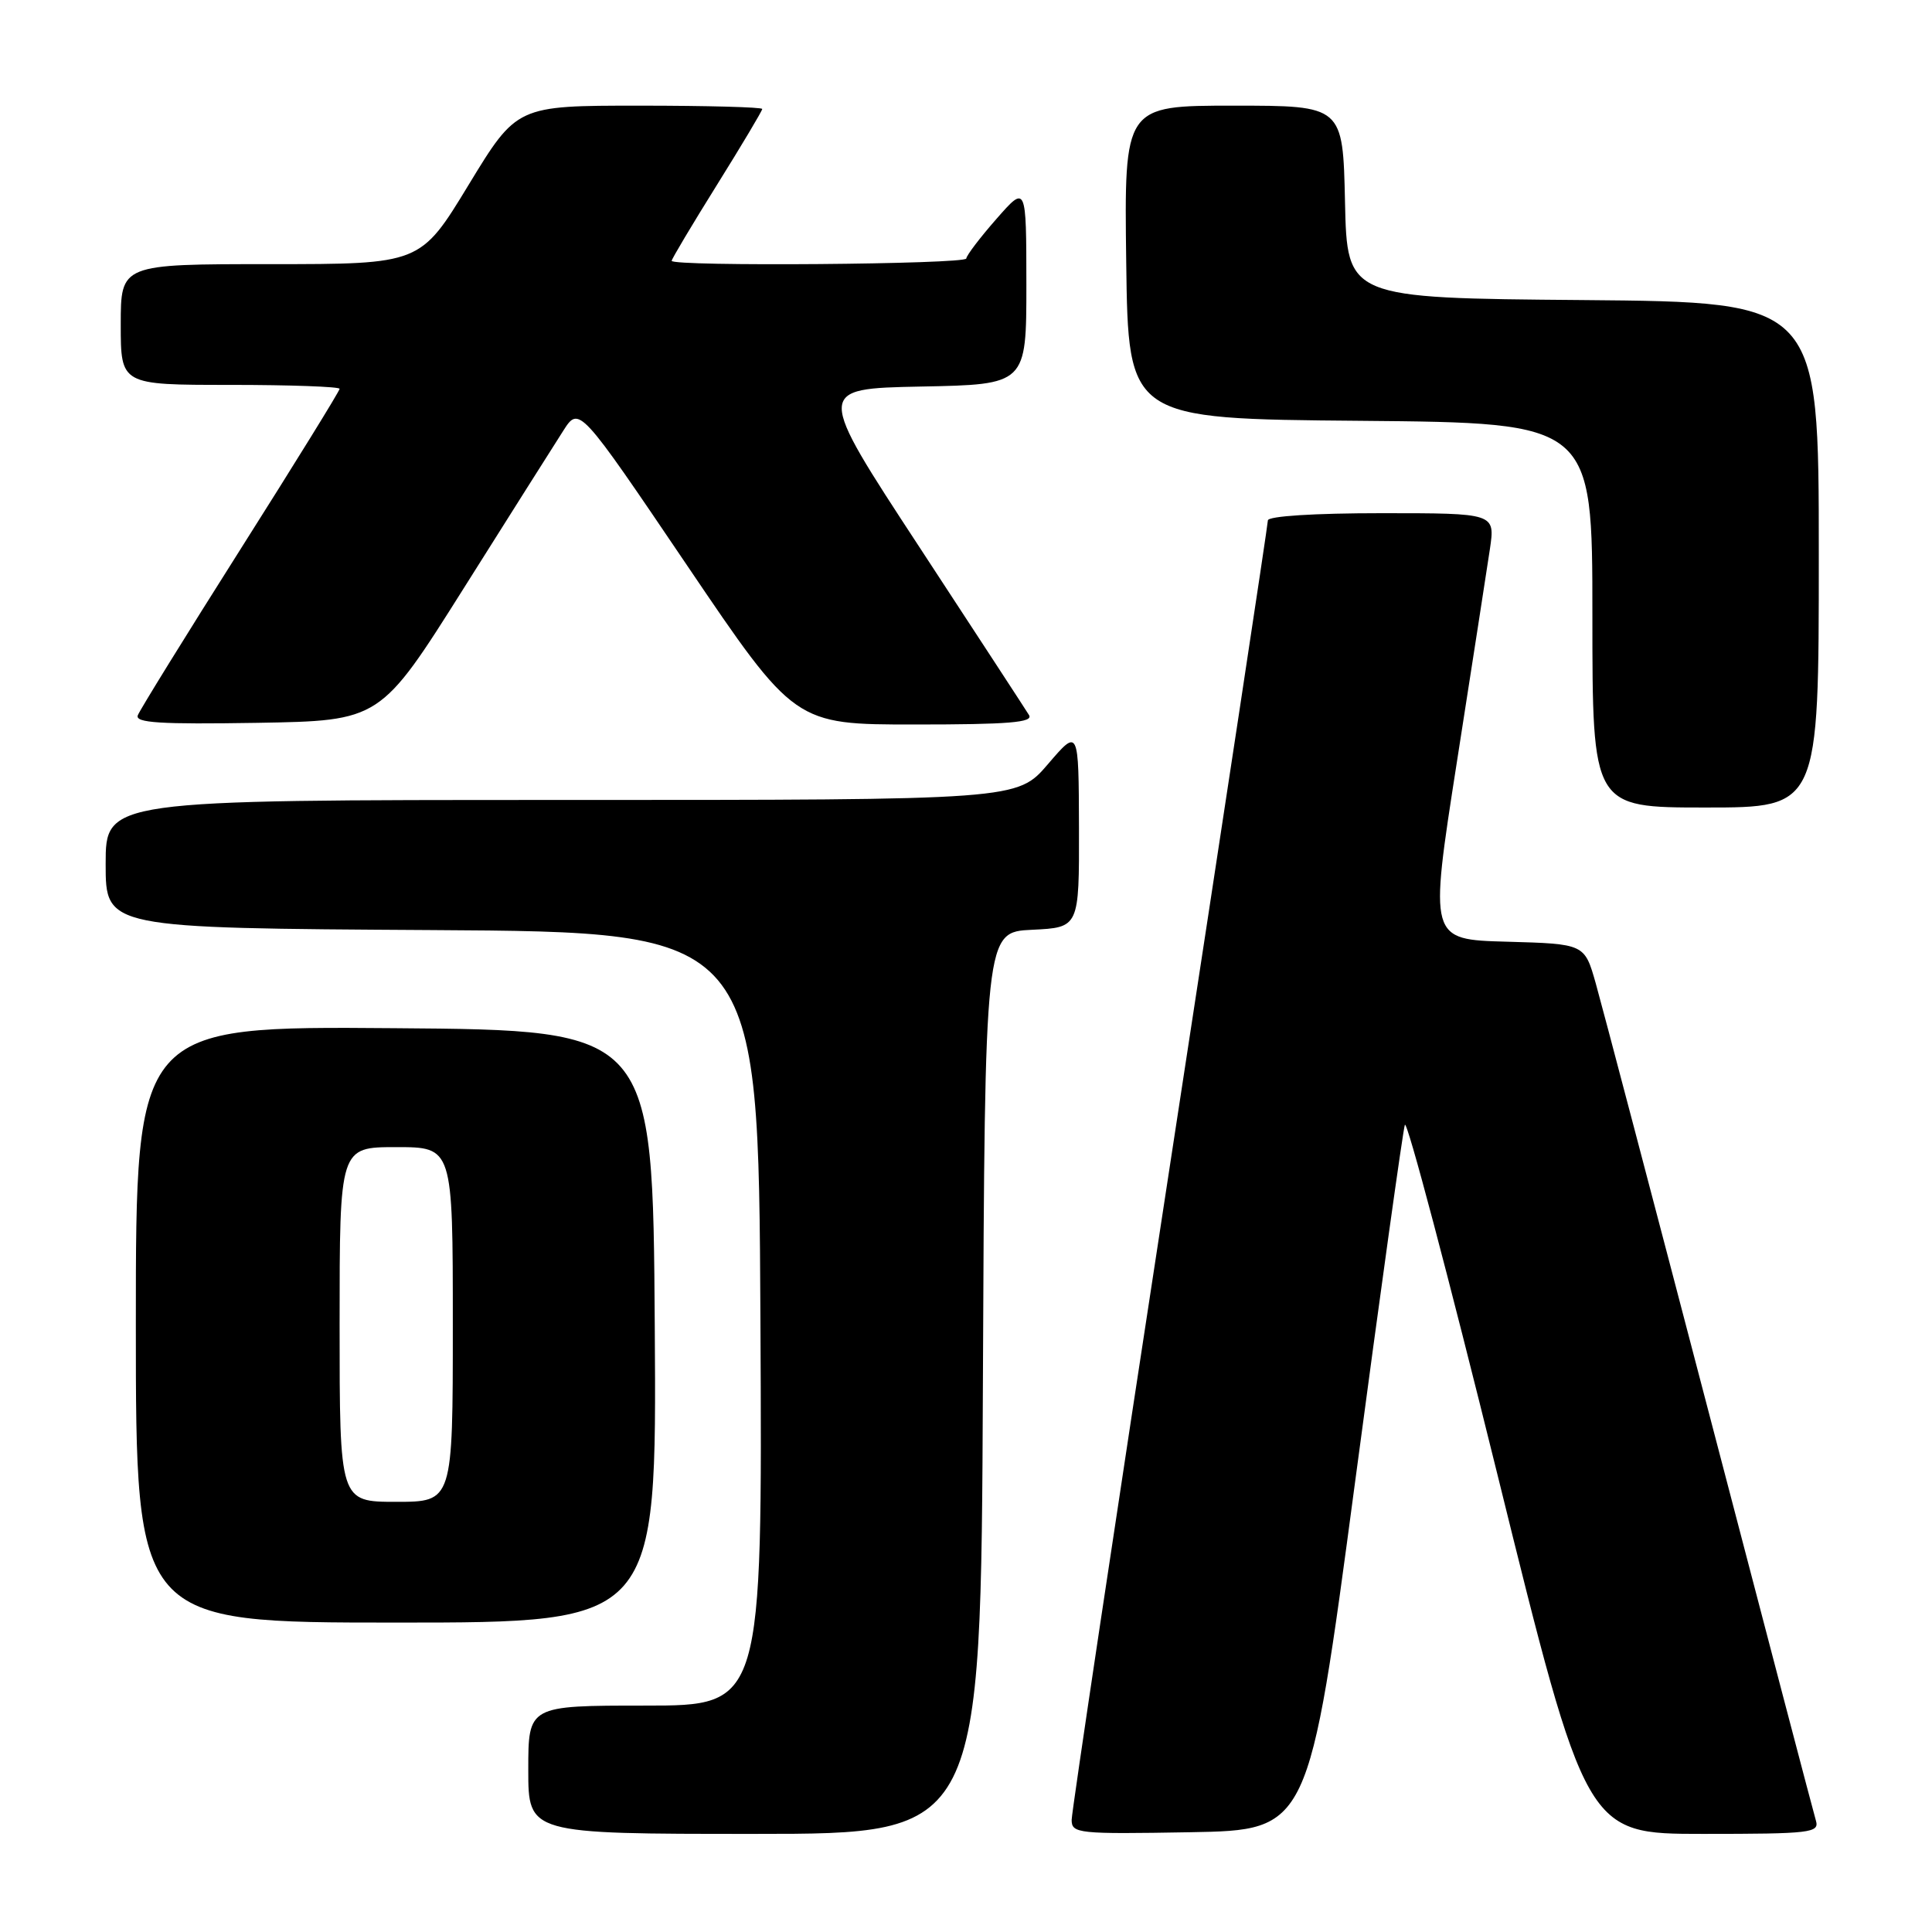 <?xml version="1.0" encoding="UTF-8" standalone="no"?>
<!DOCTYPE svg PUBLIC "-//W3C//DTD SVG 1.1//EN" "http://www.w3.org/Graphics/SVG/1.1/DTD/svg11.dtd" >
<svg xmlns="http://www.w3.org/2000/svg" xmlns:xlink="http://www.w3.org/1999/xlink" version="1.1" viewBox="0 0 256 256">
 <g >
 <path fill="currentColor"
d=" M 130.24 183.25 C 130.50 123.50 130.50 123.50 136.75 123.20 C 143.00 122.90 143.00 122.90 142.97 109.70 C 142.93 96.50 142.93 96.50 138.86 101.25 C 134.79 106.00 134.79 106.00 74.40 106.00 C 14.00 106.00 14.00 106.00 14.00 114.49 C 14.00 122.98 14.00 122.98 57.25 123.24 C 100.50 123.50 100.50 123.50 100.76 174.75 C 101.02 226.00 101.02 226.00 85.51 226.00 C 70.00 226.00 70.00 226.00 70.00 234.50 C 70.00 243.00 70.00 243.00 99.99 243.00 C 129.98 243.00 129.98 243.00 130.24 183.25 Z  M 179.54 196.49 C 182.91 171.18 185.89 149.84 186.15 149.05 C 186.41 148.27 191.92 169.08 198.40 195.31 C 210.17 243.00 210.17 243.00 225.65 243.00 C 239.93 243.00 241.09 242.86 240.62 241.25 C 240.33 240.29 233.98 216.10 226.51 187.50 C 219.03 158.90 212.25 133.15 211.44 130.28 C 209.96 125.07 209.96 125.07 199.67 124.78 C 189.37 124.50 189.37 124.50 193.04 101.00 C 195.06 88.07 197.03 75.36 197.42 72.75 C 198.12 68.00 198.12 68.00 183.06 68.00 C 174.14 68.00 168.00 68.39 168.00 68.96 C 168.00 69.48 162.15 108.01 155.00 154.58 C 147.85 201.14 142.00 240.10 142.00 241.14 C 142.00 242.95 142.83 243.04 157.71 242.78 C 173.41 242.50 173.41 242.50 179.54 196.49 Z  M 86.76 175.75 C 86.50 136.50 86.50 136.50 52.25 136.24 C 18.00 135.97 18.00 135.97 18.00 175.49 C 18.00 215.00 18.00 215.00 52.51 215.00 C 87.02 215.00 87.02 215.00 86.76 175.75 Z  M 241.00 73.51 C 241.00 40.03 241.00 40.03 209.75 39.76 C 178.50 39.50 178.50 39.50 178.22 26.75 C 177.94 14.00 177.94 14.00 163.45 14.00 C 148.96 14.00 148.96 14.00 149.23 34.75 C 149.50 55.50 149.50 55.50 180.25 55.76 C 211.00 56.03 211.00 56.03 211.00 81.51 C 211.00 107.00 211.00 107.00 226.00 107.00 C 241.00 107.00 241.00 107.00 241.00 73.51 Z  M 61.44 77.96 C 67.52 68.31 73.45 58.92 74.62 57.10 C 76.74 53.78 76.74 53.78 91.02 74.89 C 105.30 96.00 105.30 96.00 121.21 96.00 C 133.68 96.00 136.95 95.73 136.35 94.75 C 135.93 94.06 129.39 84.05 121.83 72.50 C 108.07 51.50 108.07 51.50 122.03 51.22 C 136.00 50.95 136.00 50.95 136.00 37.72 C 135.99 24.50 135.99 24.50 132.04 29.00 C 129.86 31.48 128.07 33.84 128.04 34.25 C 128.00 35.03 89.00 35.34 89.00 34.56 C 89.00 34.32 91.70 29.79 95.00 24.50 C 98.30 19.21 101.00 14.68 101.00 14.44 C 101.00 14.20 93.68 14.00 84.74 14.00 C 68.48 14.00 68.48 14.00 62.09 24.50 C 55.71 35.00 55.71 35.00 35.85 35.00 C 16.00 35.00 16.00 35.00 16.00 43.00 C 16.00 51.00 16.00 51.00 30.50 51.00 C 38.48 51.00 45.00 51.24 45.00 51.52 C 45.00 51.81 39.09 61.37 31.87 72.77 C 24.65 84.17 18.53 94.07 18.26 94.78 C 17.87 95.78 21.18 95.99 34.08 95.78 C 50.39 95.50 50.39 95.50 61.44 77.96 Z  M 45.00 175.50 C 45.00 152.00 45.00 152.00 52.50 152.00 C 60.00 152.00 60.00 152.00 60.00 175.50 C 60.00 199.00 60.00 199.00 52.50 199.00 C 45.00 199.00 45.00 199.00 45.00 175.50 Z "/>
</g>
</svg>